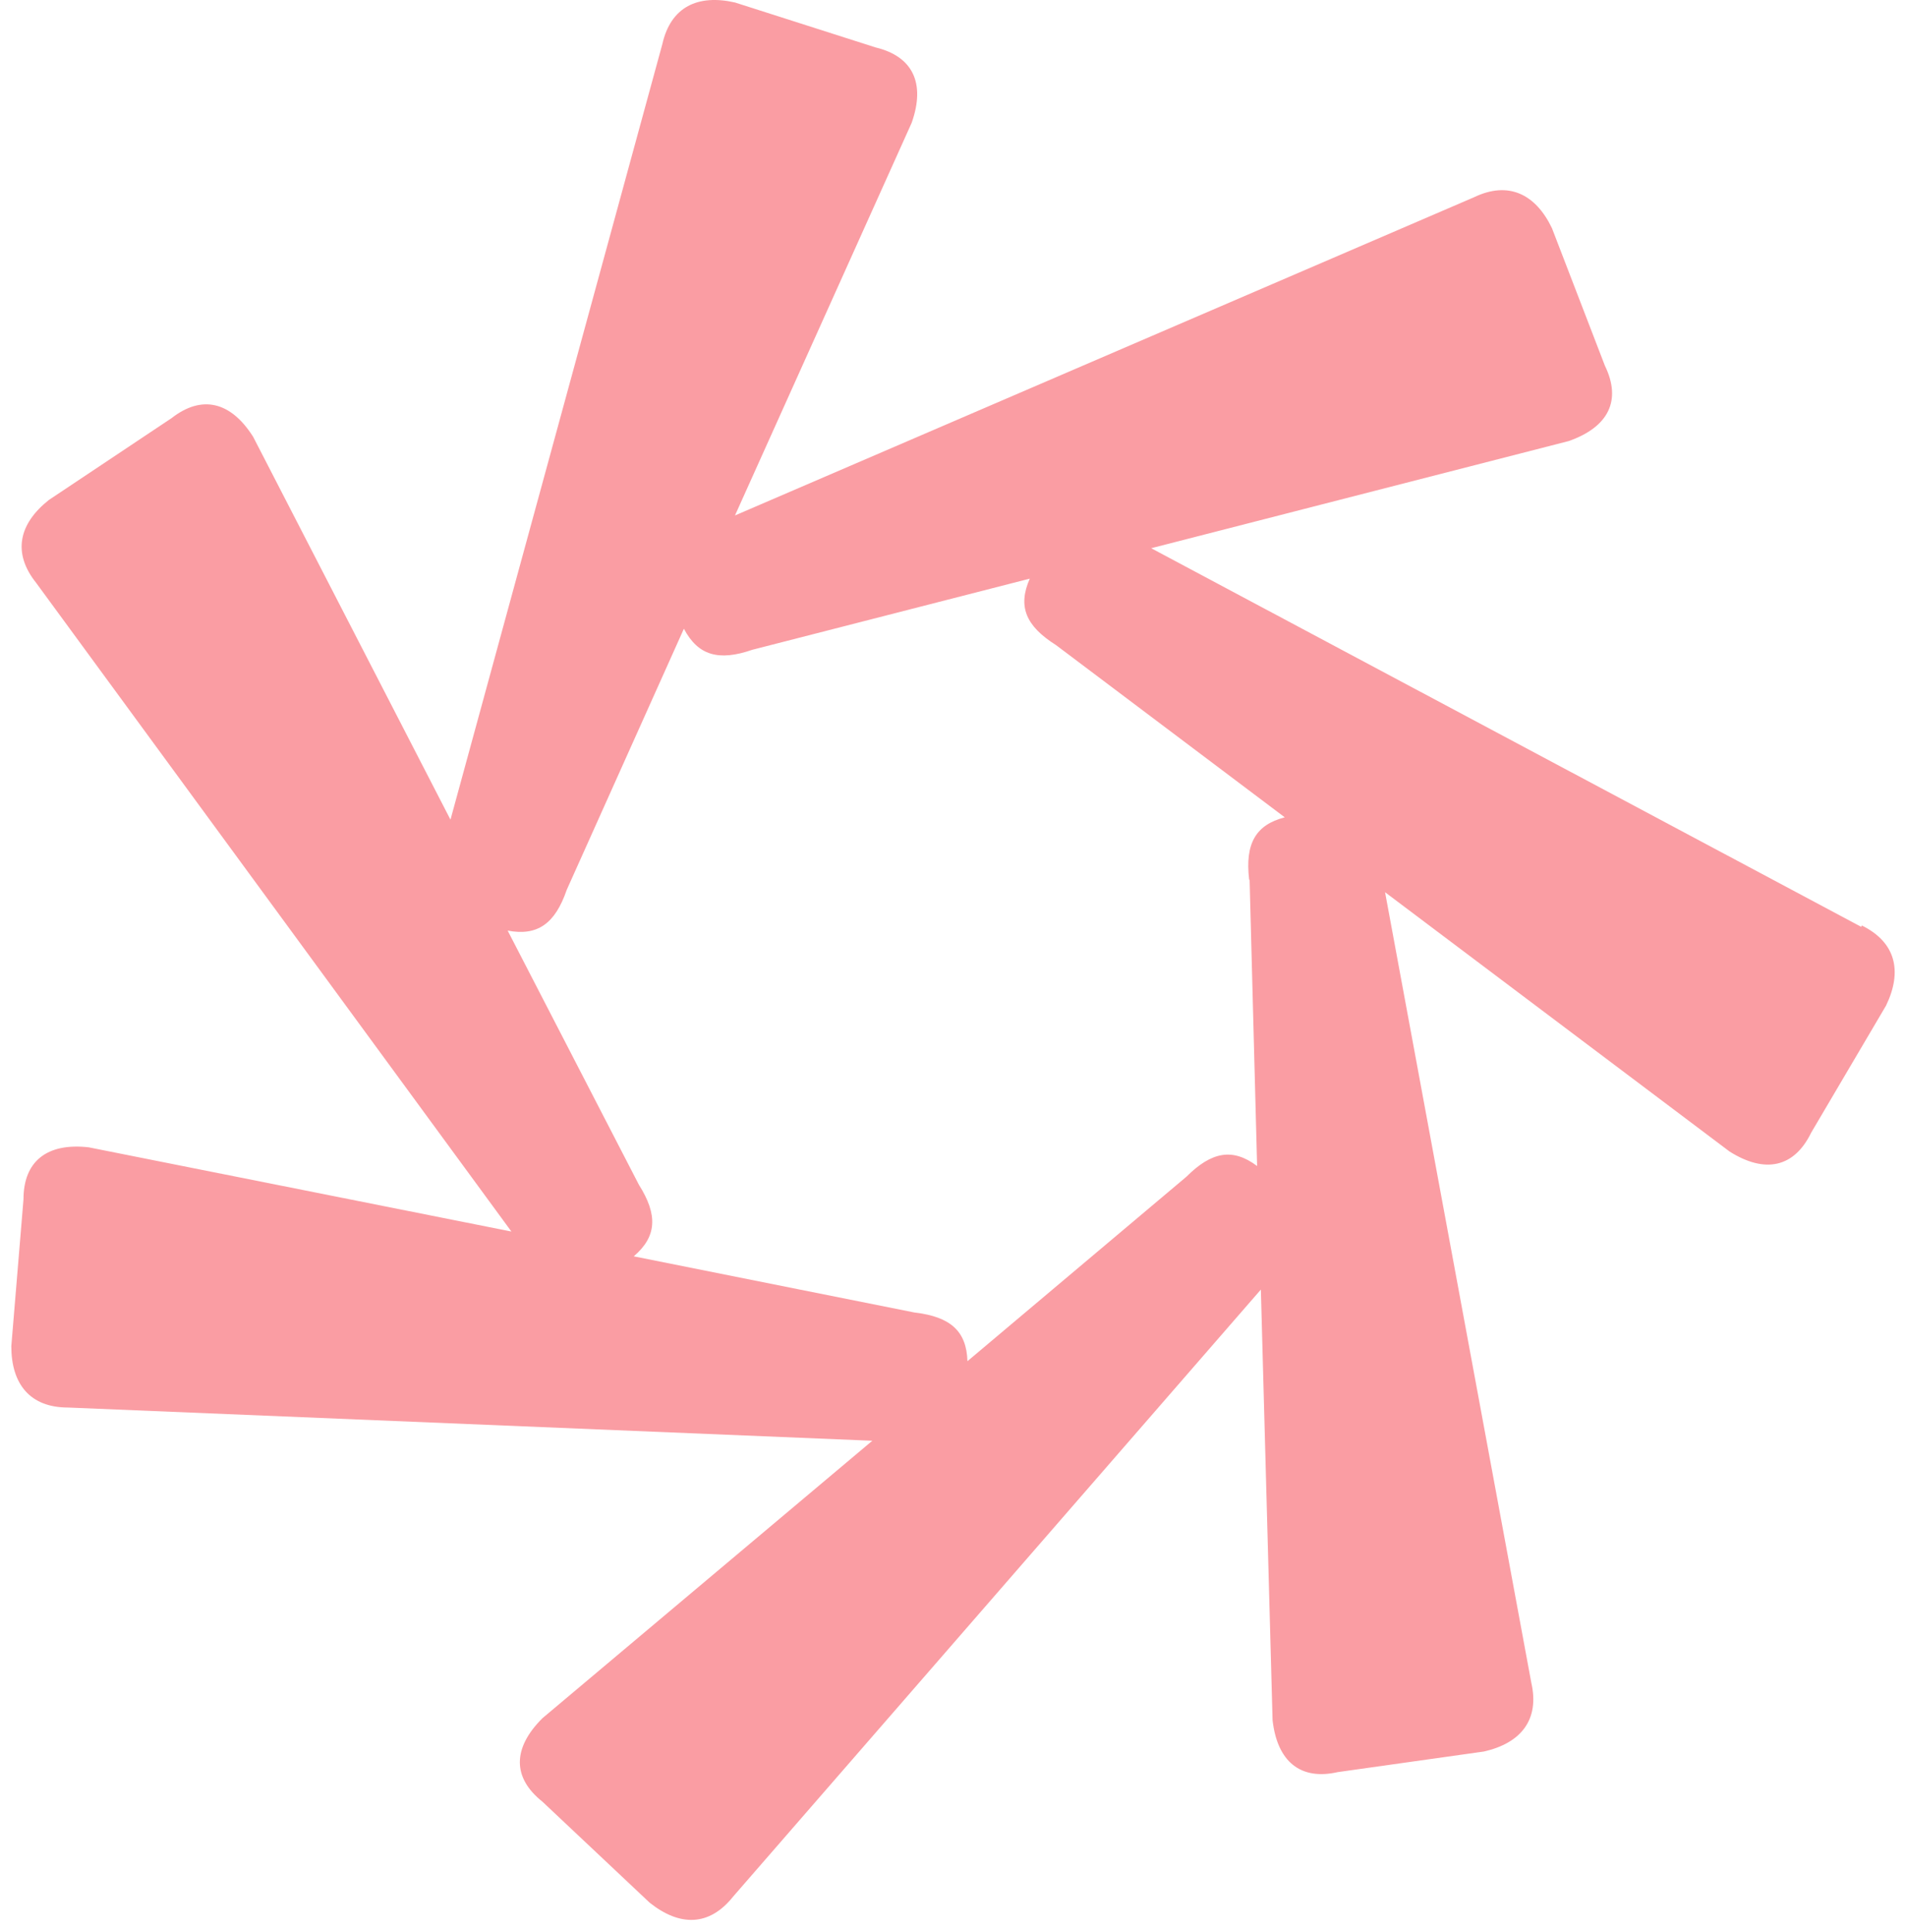 <svg width="153" height="155" viewBox="0 0 153 155" fill="none" xmlns="http://www.w3.org/2000/svg">
<path d="M149.409 74.369L92.409 43.988L125.932 35.388C129.13 34.262 130.183 32.121 128.829 29.342L124.577 18.301C123.26 15.56 121.078 14.508 118.332 15.823L58.999 41.359L73.183 9.852C74.312 6.66 73.258 4.519 70.286 3.806L58.999 0.2C56.027 -0.476 53.844 0.538 53.167 3.543L36.161 65.769L20.322 35.05C18.516 32.196 16.183 31.67 13.775 33.548L3.918 40.12C1.51 42.035 0.983 44.364 2.902 46.767L41.052 98.816L7.116 92.057C3.767 91.681 1.886 93.183 1.886 96.225L0.908 108.017C0.908 111.059 2.413 112.937 5.46 112.937L70.023 115.603L43.536 137.872C41.128 140.276 41.128 142.641 43.536 144.557L52.151 152.668C54.559 154.584 56.93 154.584 58.849 152.18L101.213 103.473L102.153 138.022C102.53 141.365 104.411 142.867 107.383 142.191L119.122 140.538C122.094 139.862 123.599 137.985 122.922 135.018L111.183 71.59L138.837 92.395C141.696 94.197 144.029 93.671 145.383 90.892L151.403 80.678C152.72 77.936 152.193 75.608 149.447 74.256L149.409 74.369ZM100.31 70.614L100.912 93.559C98.955 92.094 97.262 92.395 95.231 94.423L77.66 109.219C77.585 106.815 76.306 105.651 73.409 105.313L50.872 100.807C52.716 99.229 52.829 97.502 51.286 95.061L40.751 74.669C43.122 75.12 44.551 74.144 45.492 71.402L54.898 50.447C56.027 52.588 57.682 53.076 60.391 52.137L82.664 46.429C81.686 48.645 82.326 50.222 84.771 51.762L103.132 65.581C100.799 66.182 99.934 67.684 100.272 70.576L100.31 70.614Z" fill="#FA9DA3"/>
</svg>
